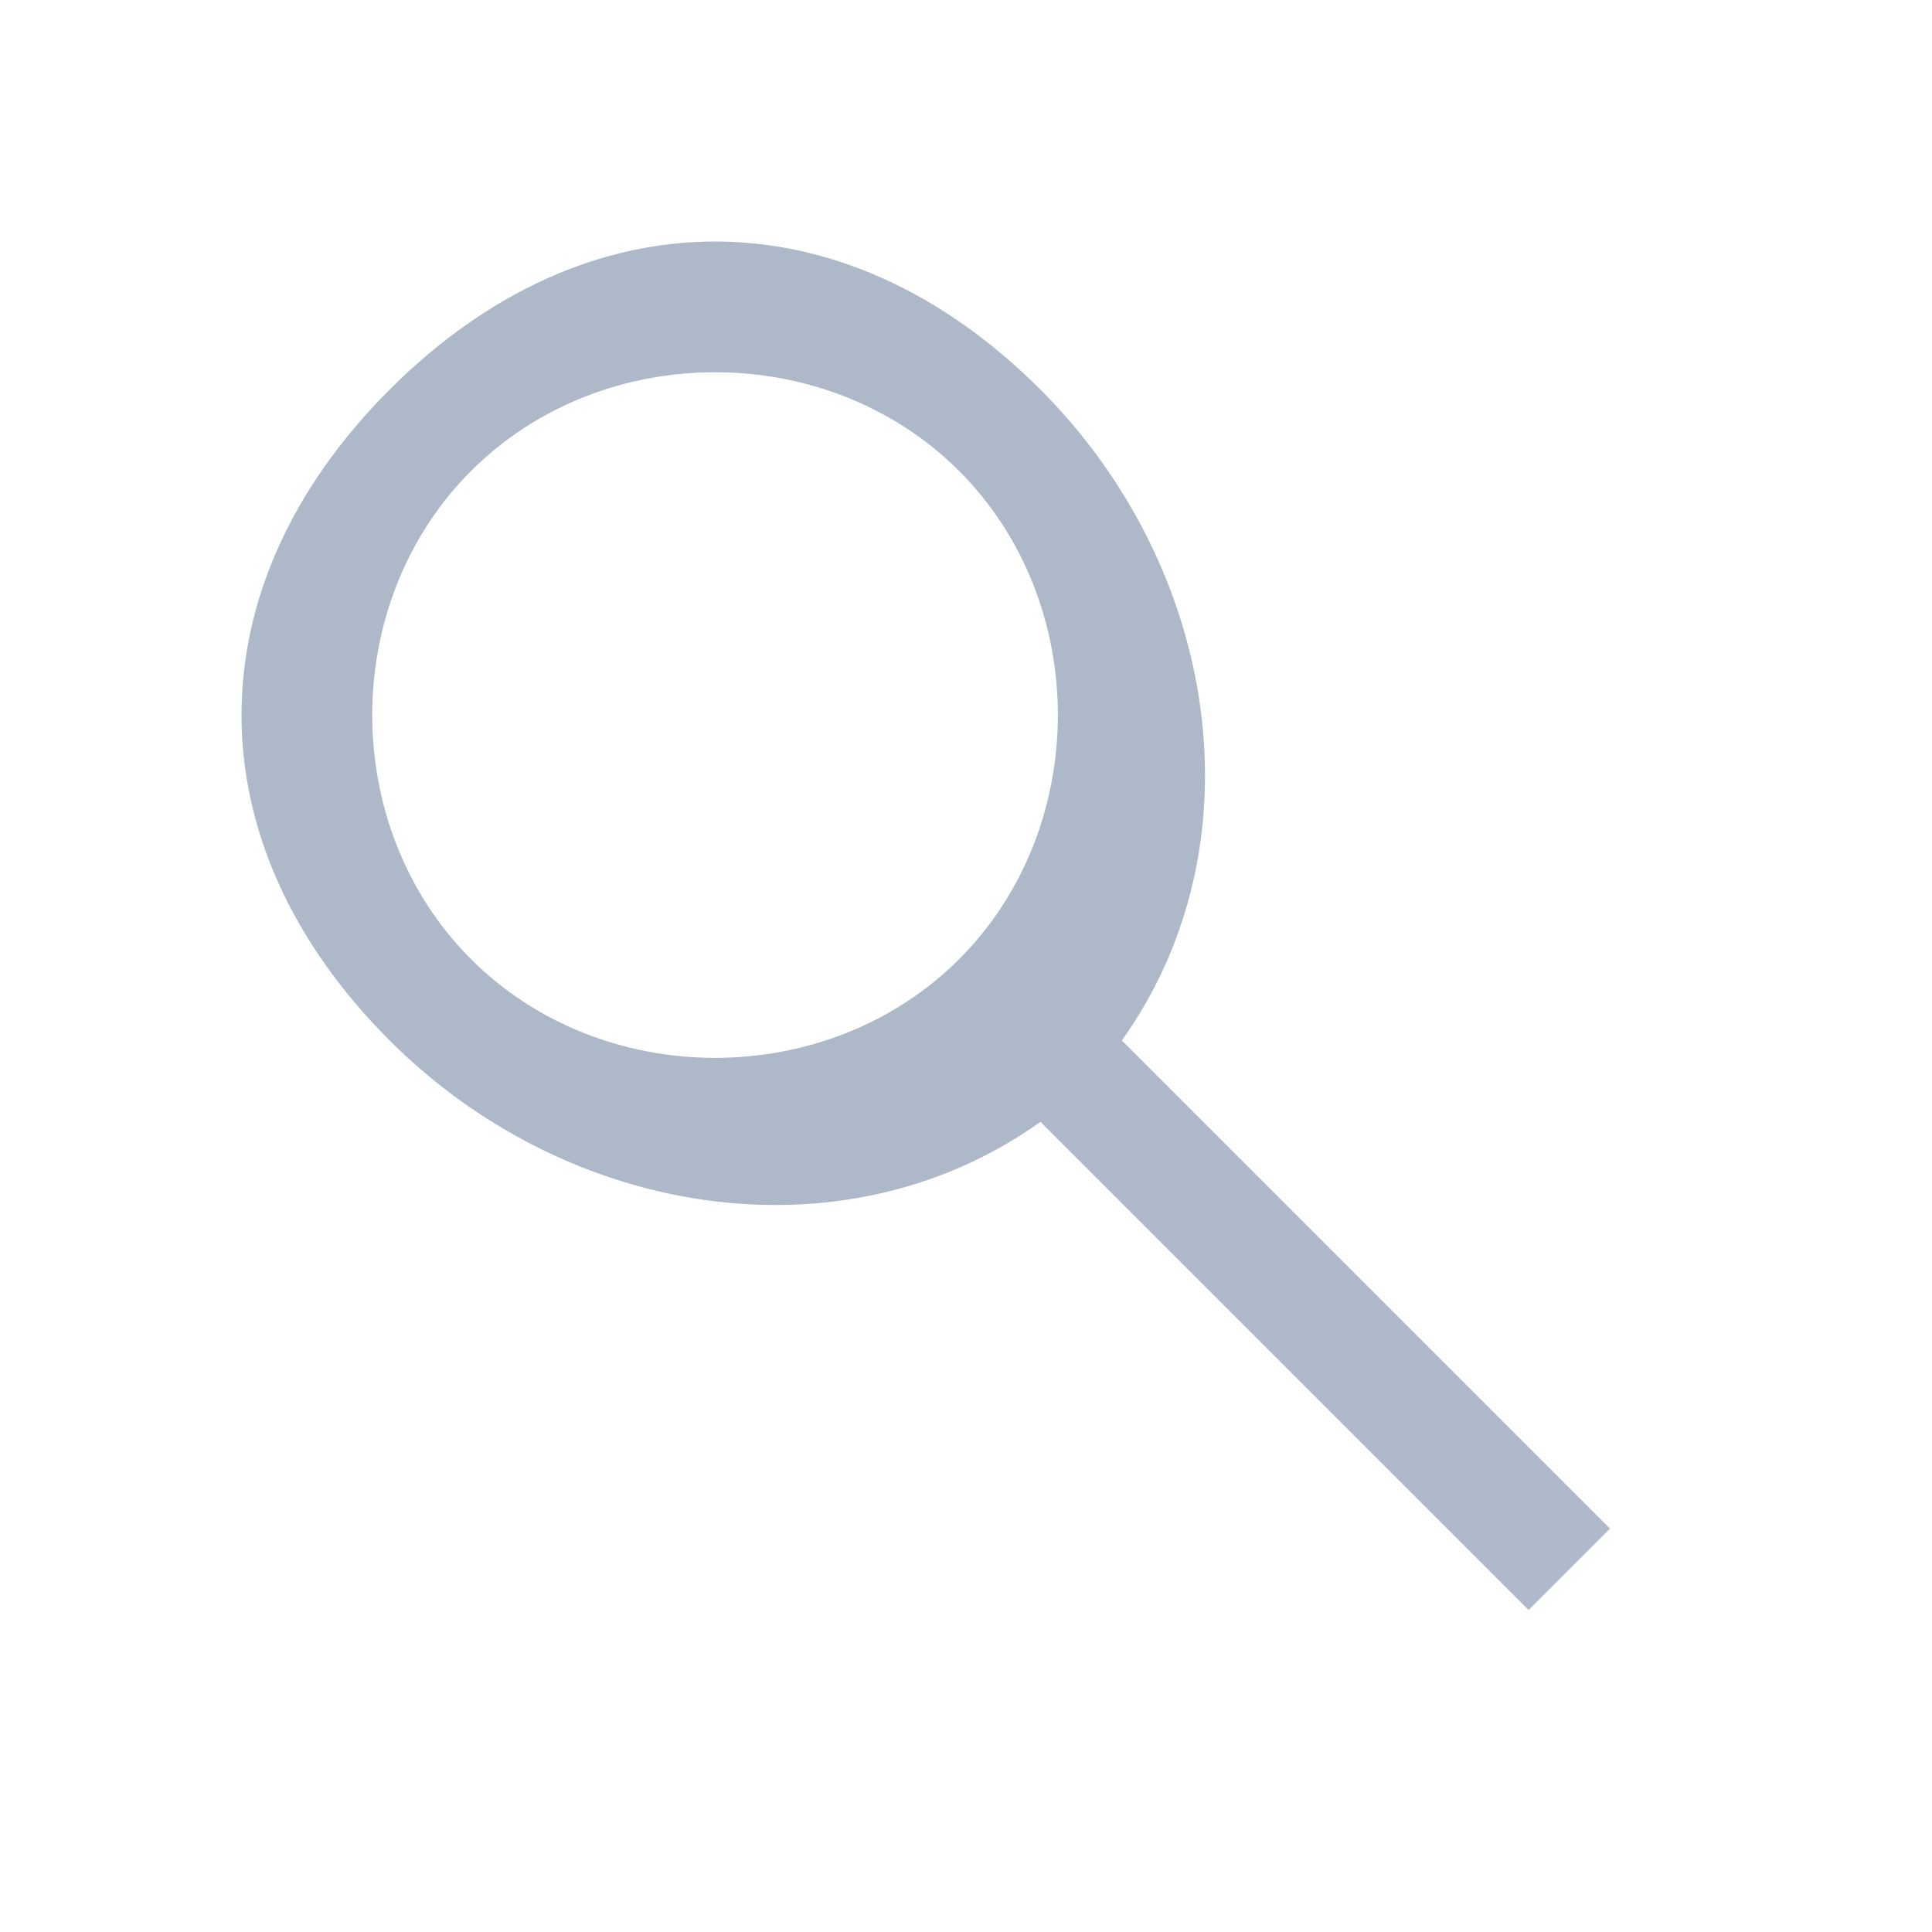 <svg xmlns="http://www.w3.org/2000/svg" width="24" height="24" viewBox="0 0 24 24" fill="none">
<path fill-rule="evenodd" clip-rule="evenodd" d="M13.936 12.925C15.684 10.472 15.126 7.041 12.925 4.84C10.472 2.387 7.293 2.387 4.84 4.84C2.387 7.293 2.387 10.472 4.84 12.925C7.041 15.126 10.472 15.684 12.925 13.936L18.989 20L20 18.989L13.936 12.925ZM11.915 5.851C13.55 7.486 13.55 10.279 11.915 11.915C10.279 13.55 7.486 13.55 5.851 11.915C4.215 10.279 4.215 7.486 5.851 5.851C7.486 4.215 10.279 4.215 11.915 5.851Z" fill="#ADB8C8"/>
</svg>